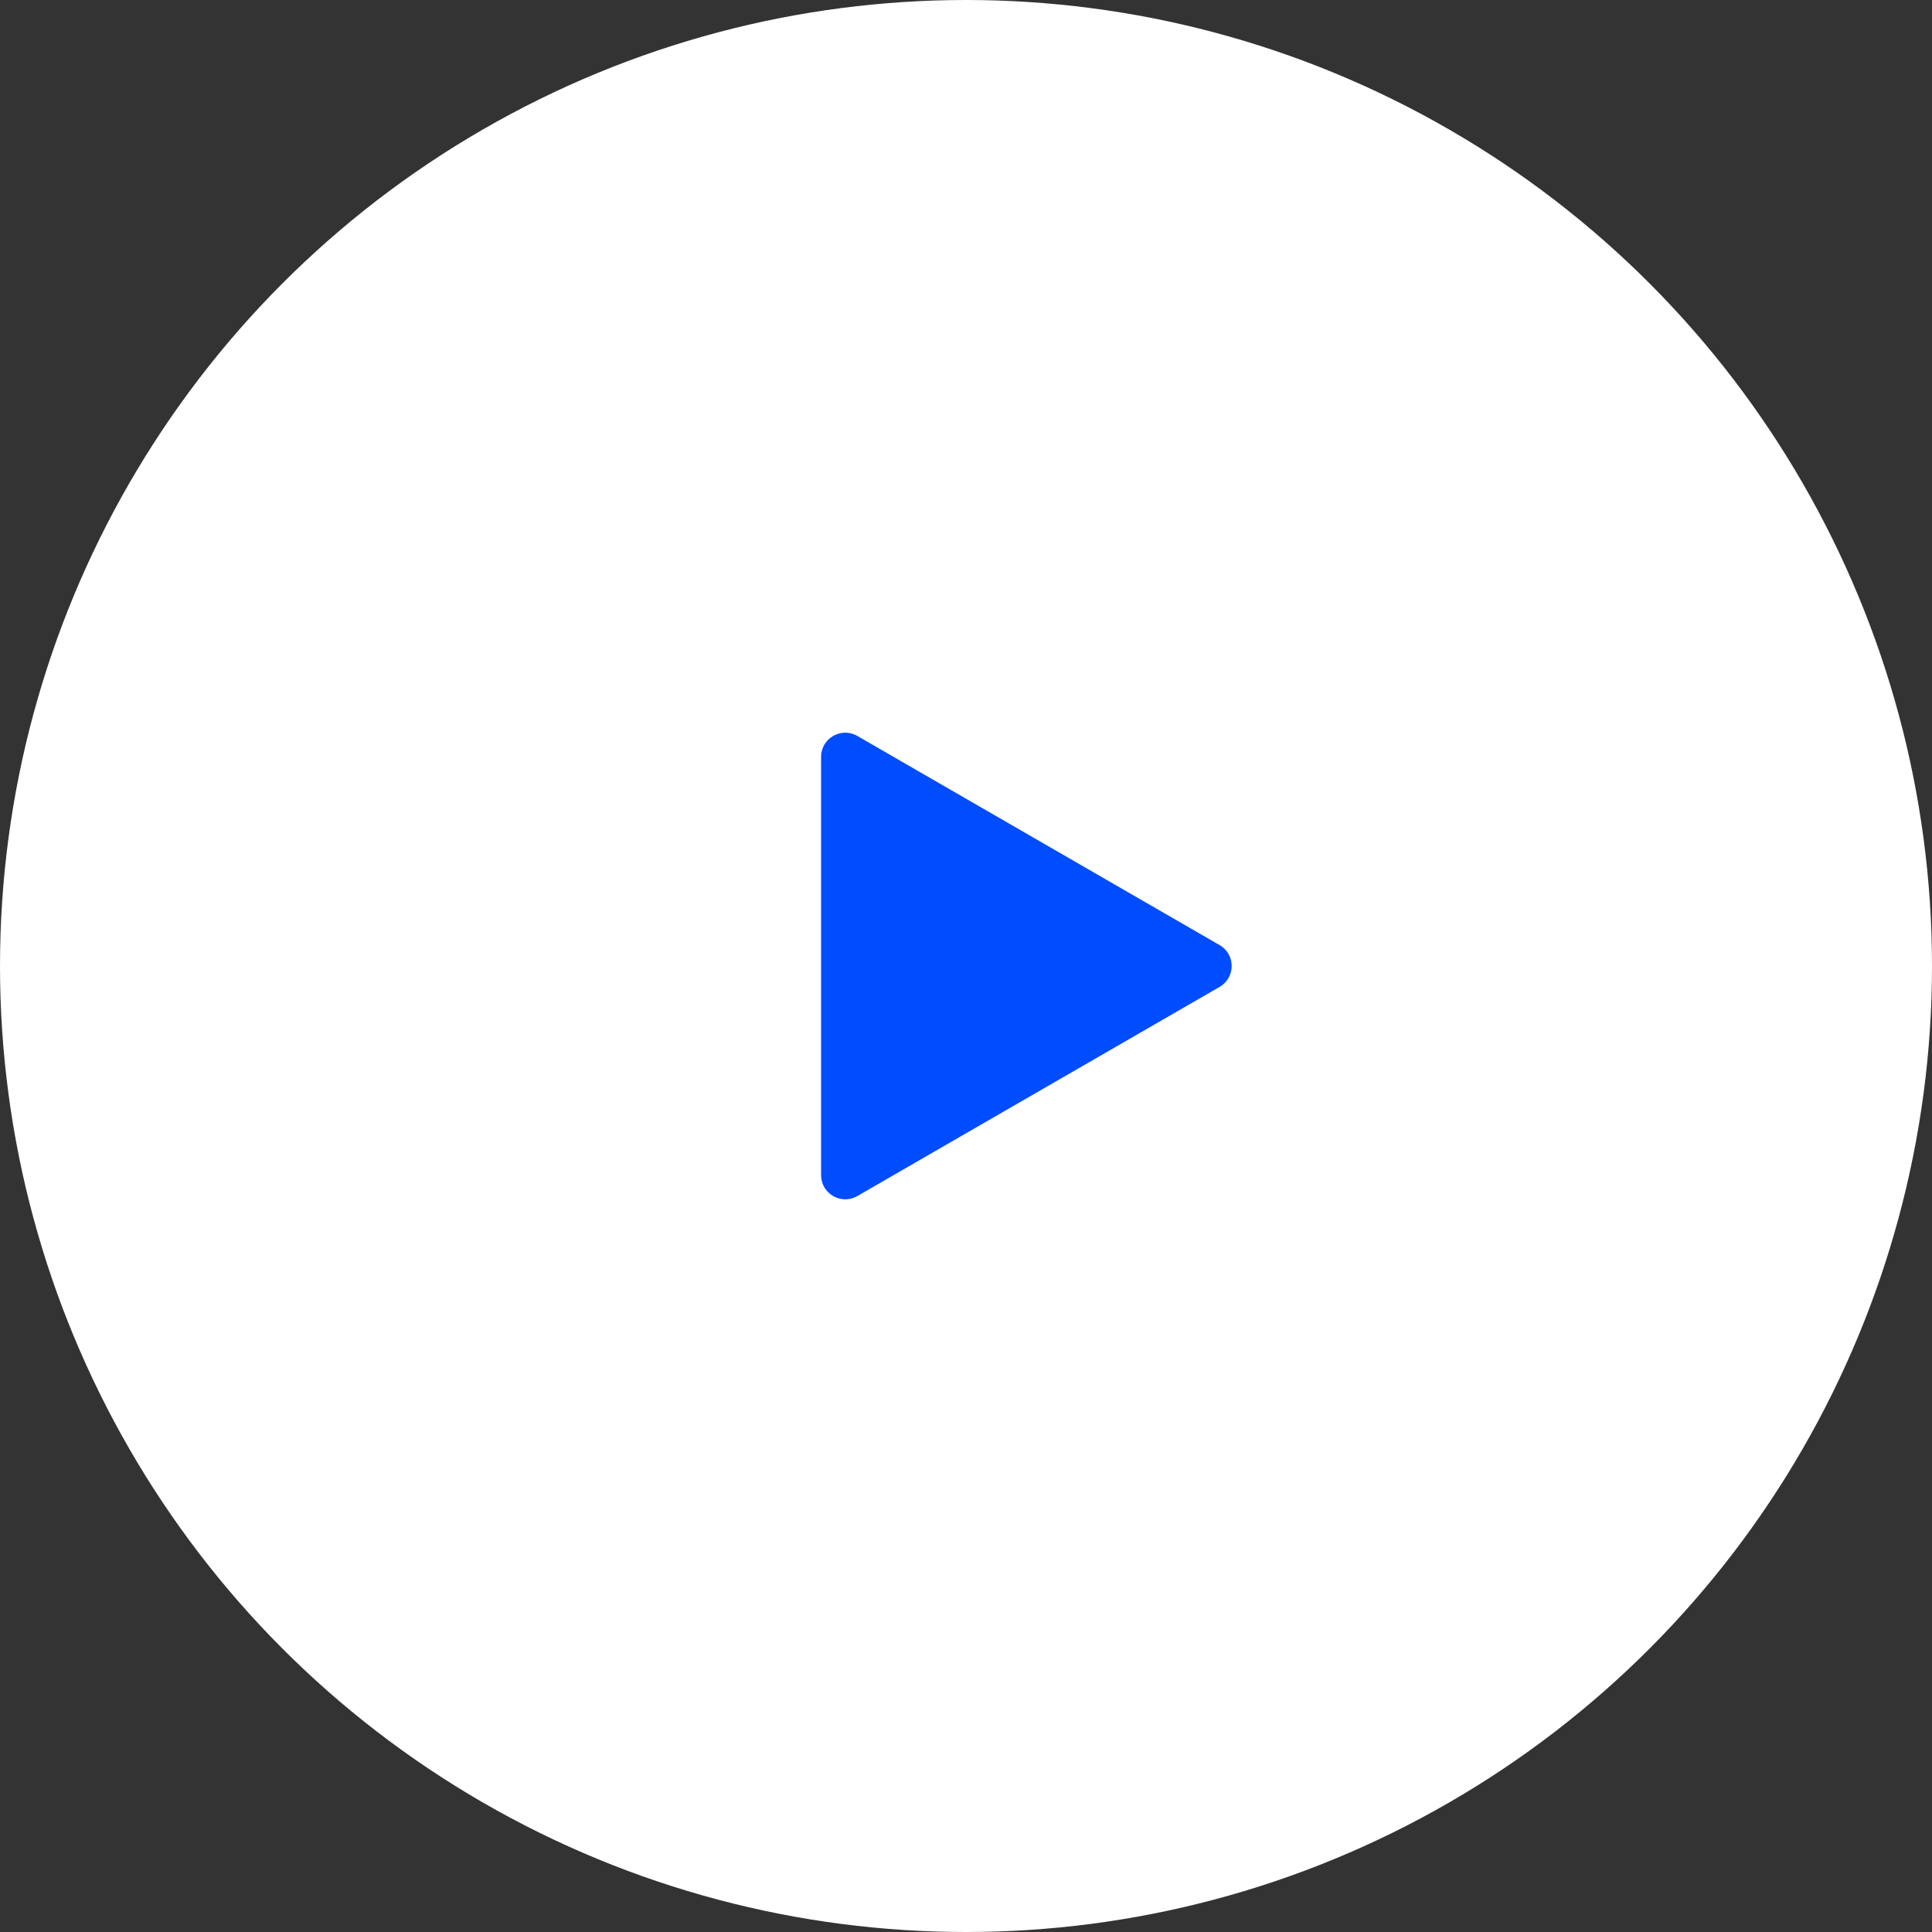 <svg width="80" height="80" viewBox="0 0 80 80" fill="none" xmlns="http://www.w3.org/2000/svg">
<rect x="0" y="0" width="80" height="80" fill="#333333" stroke="none"/>
<circle cx="40" cy="40" r="40" fill="white"/>
<path d="M50.5 39.134C51.167 39.519 51.167 40.481 50.5 40.866L35.5 49.526C34.833 49.911 34 49.43 34 48.66V31.34C34 30.57 34.833 30.089 35.5 30.474L50.5 39.134Z" fill="#004cff"/>
</svg>
